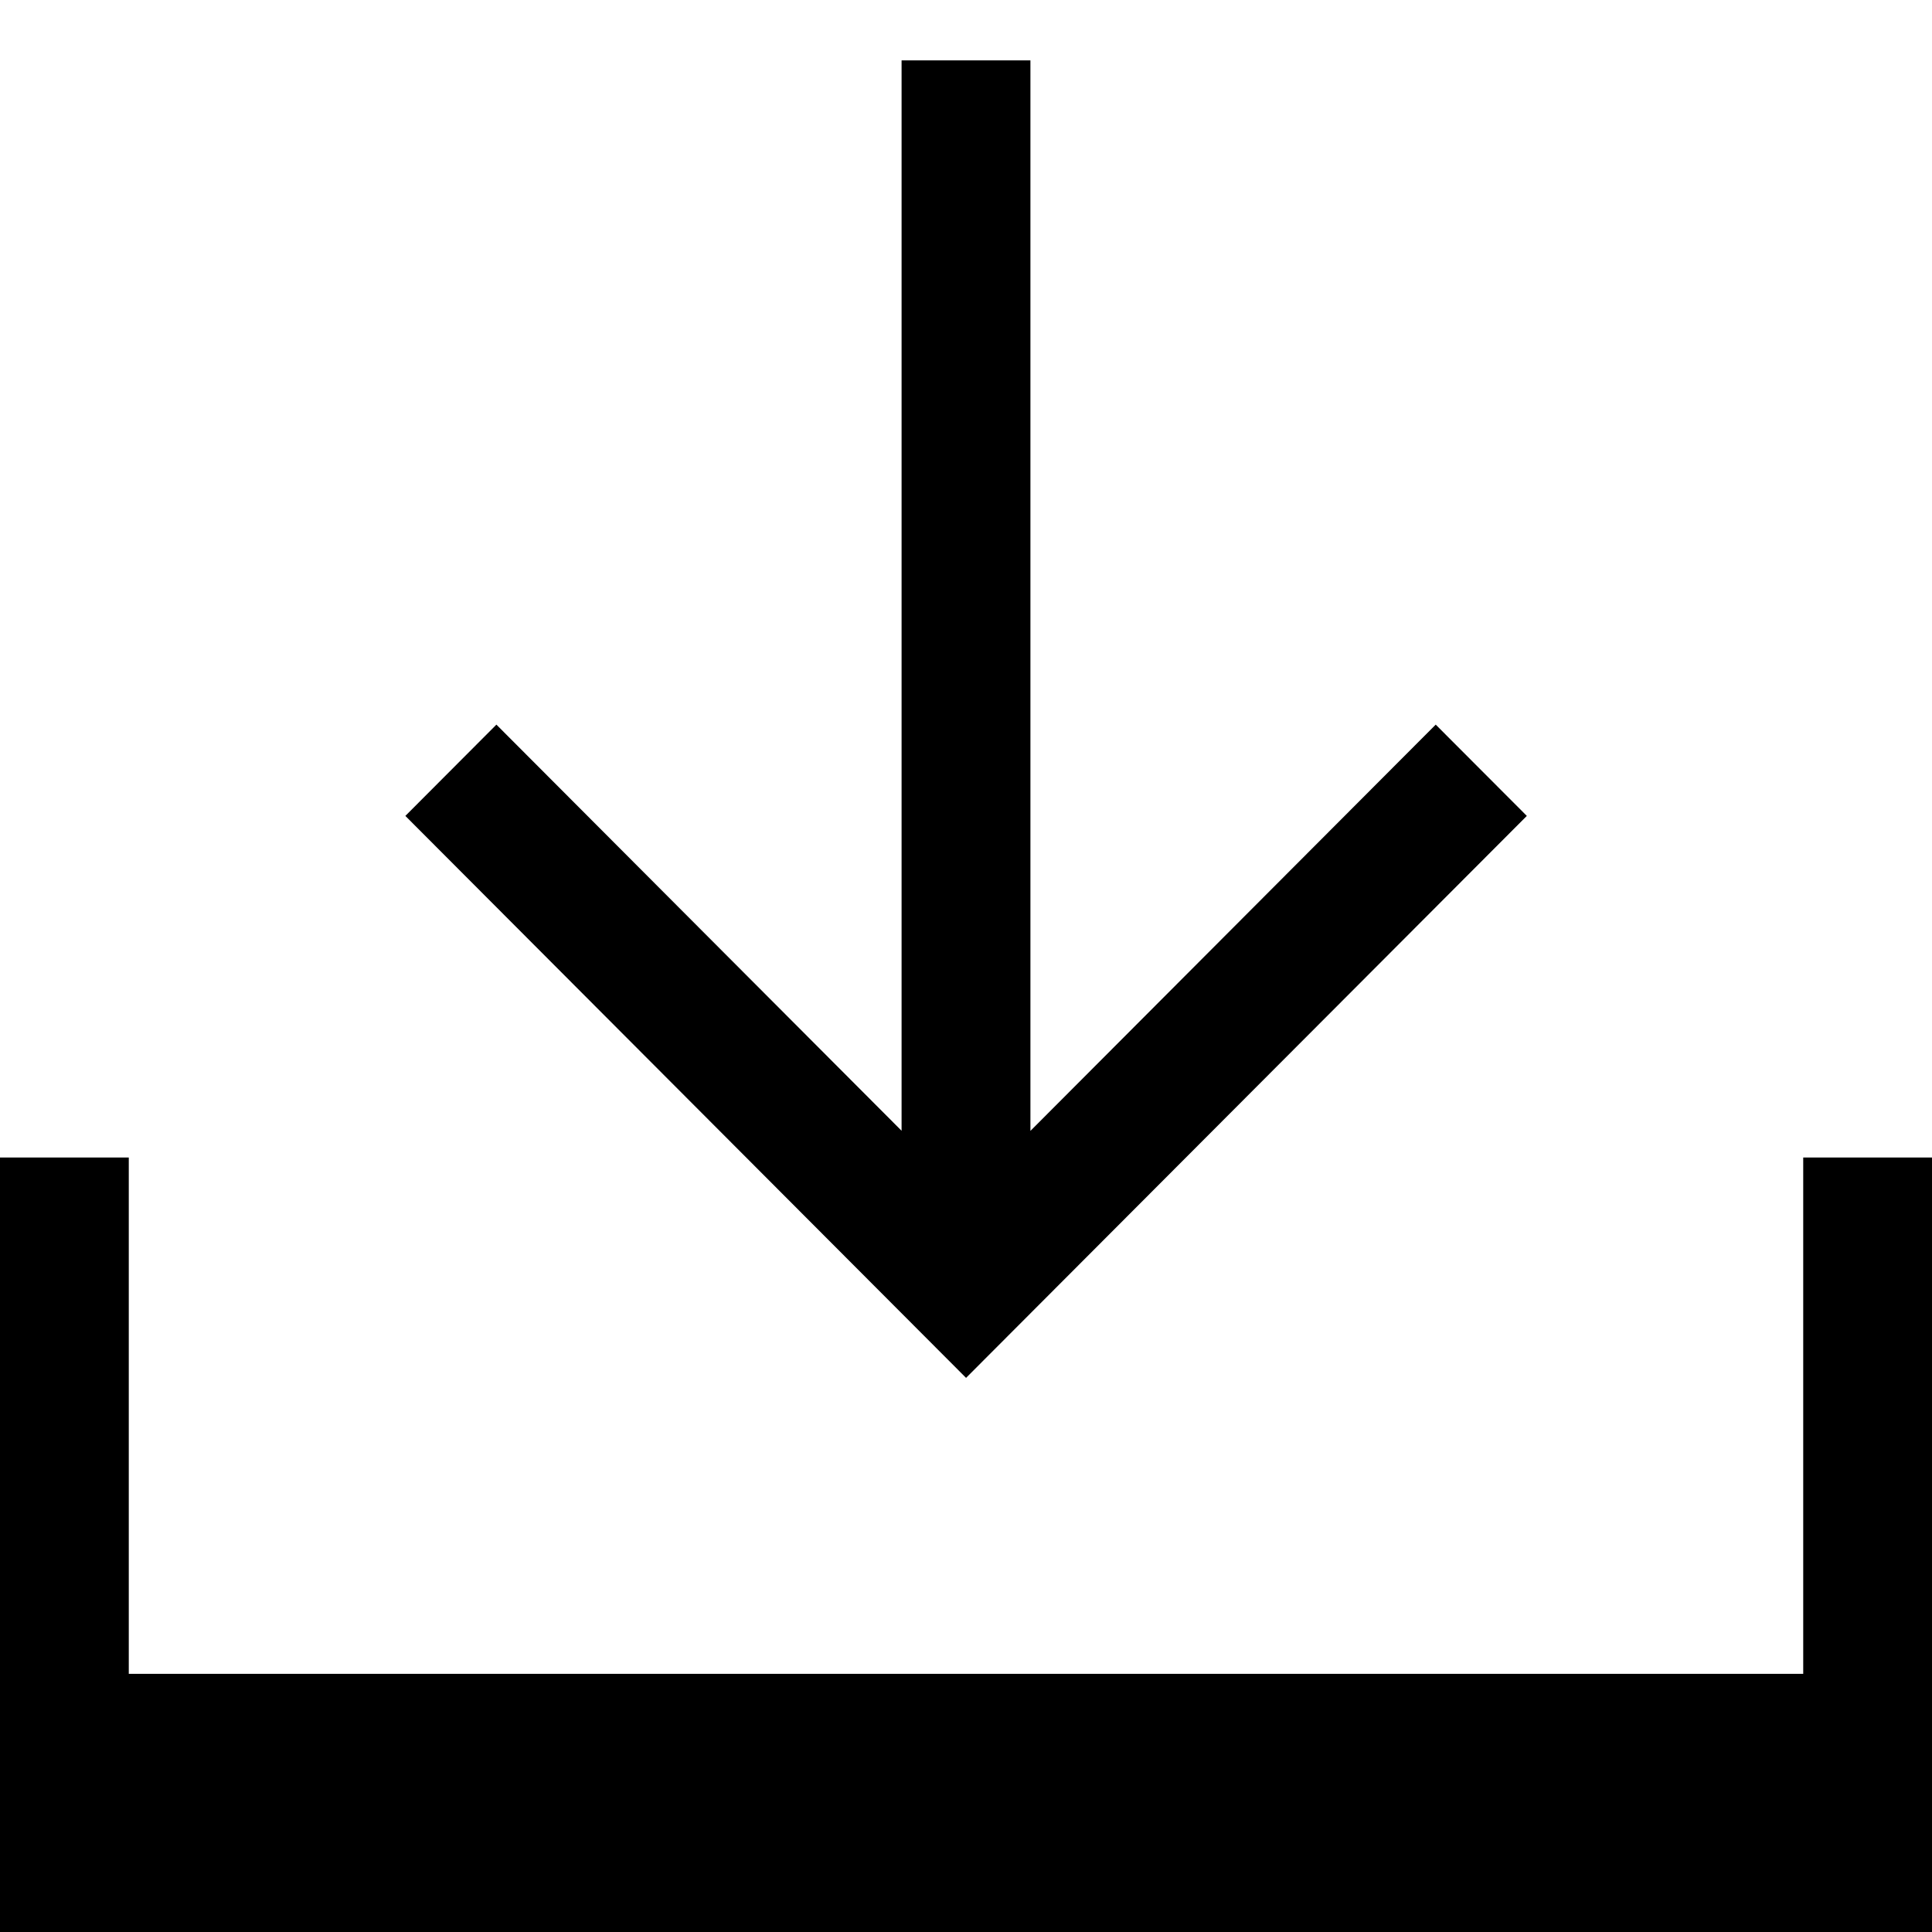 <?xml version="1.0" encoding="UTF-8" standalone="no"?>
<svg width="32px" height="32px" viewBox="0 0 32 32" version="1.1" xmlns="http://www.w3.org/2000/svg" xmlns:xlink="http://www.w3.org/1999/xlink" fill-rule="evenodd">
    <!-- Generator: Sketch 3.8.3 (29802) - http://www.bohemiancoding.com/sketch -->
    <title>Artboard 1</title>
    <desc>Created with Sketch.</desc>
    <defs></defs>
    <polygon id="Shape" points="25.289 13.514 23.78 12.002 17.067 18.731 17.067 1 14.933 1 14.933 18.729 8.222 12.002 6.714 13.514 16.001 22.822"></polygon>
    <polygon id="Shape" points="29.867 19.172 29.867 27.724 2.133 27.724 2.133 19.172 0 19.172 0 27.724 0 32 2.133 32 29.867 32 32 32 32 27.724 32 19.172"></polygon>
</svg>
